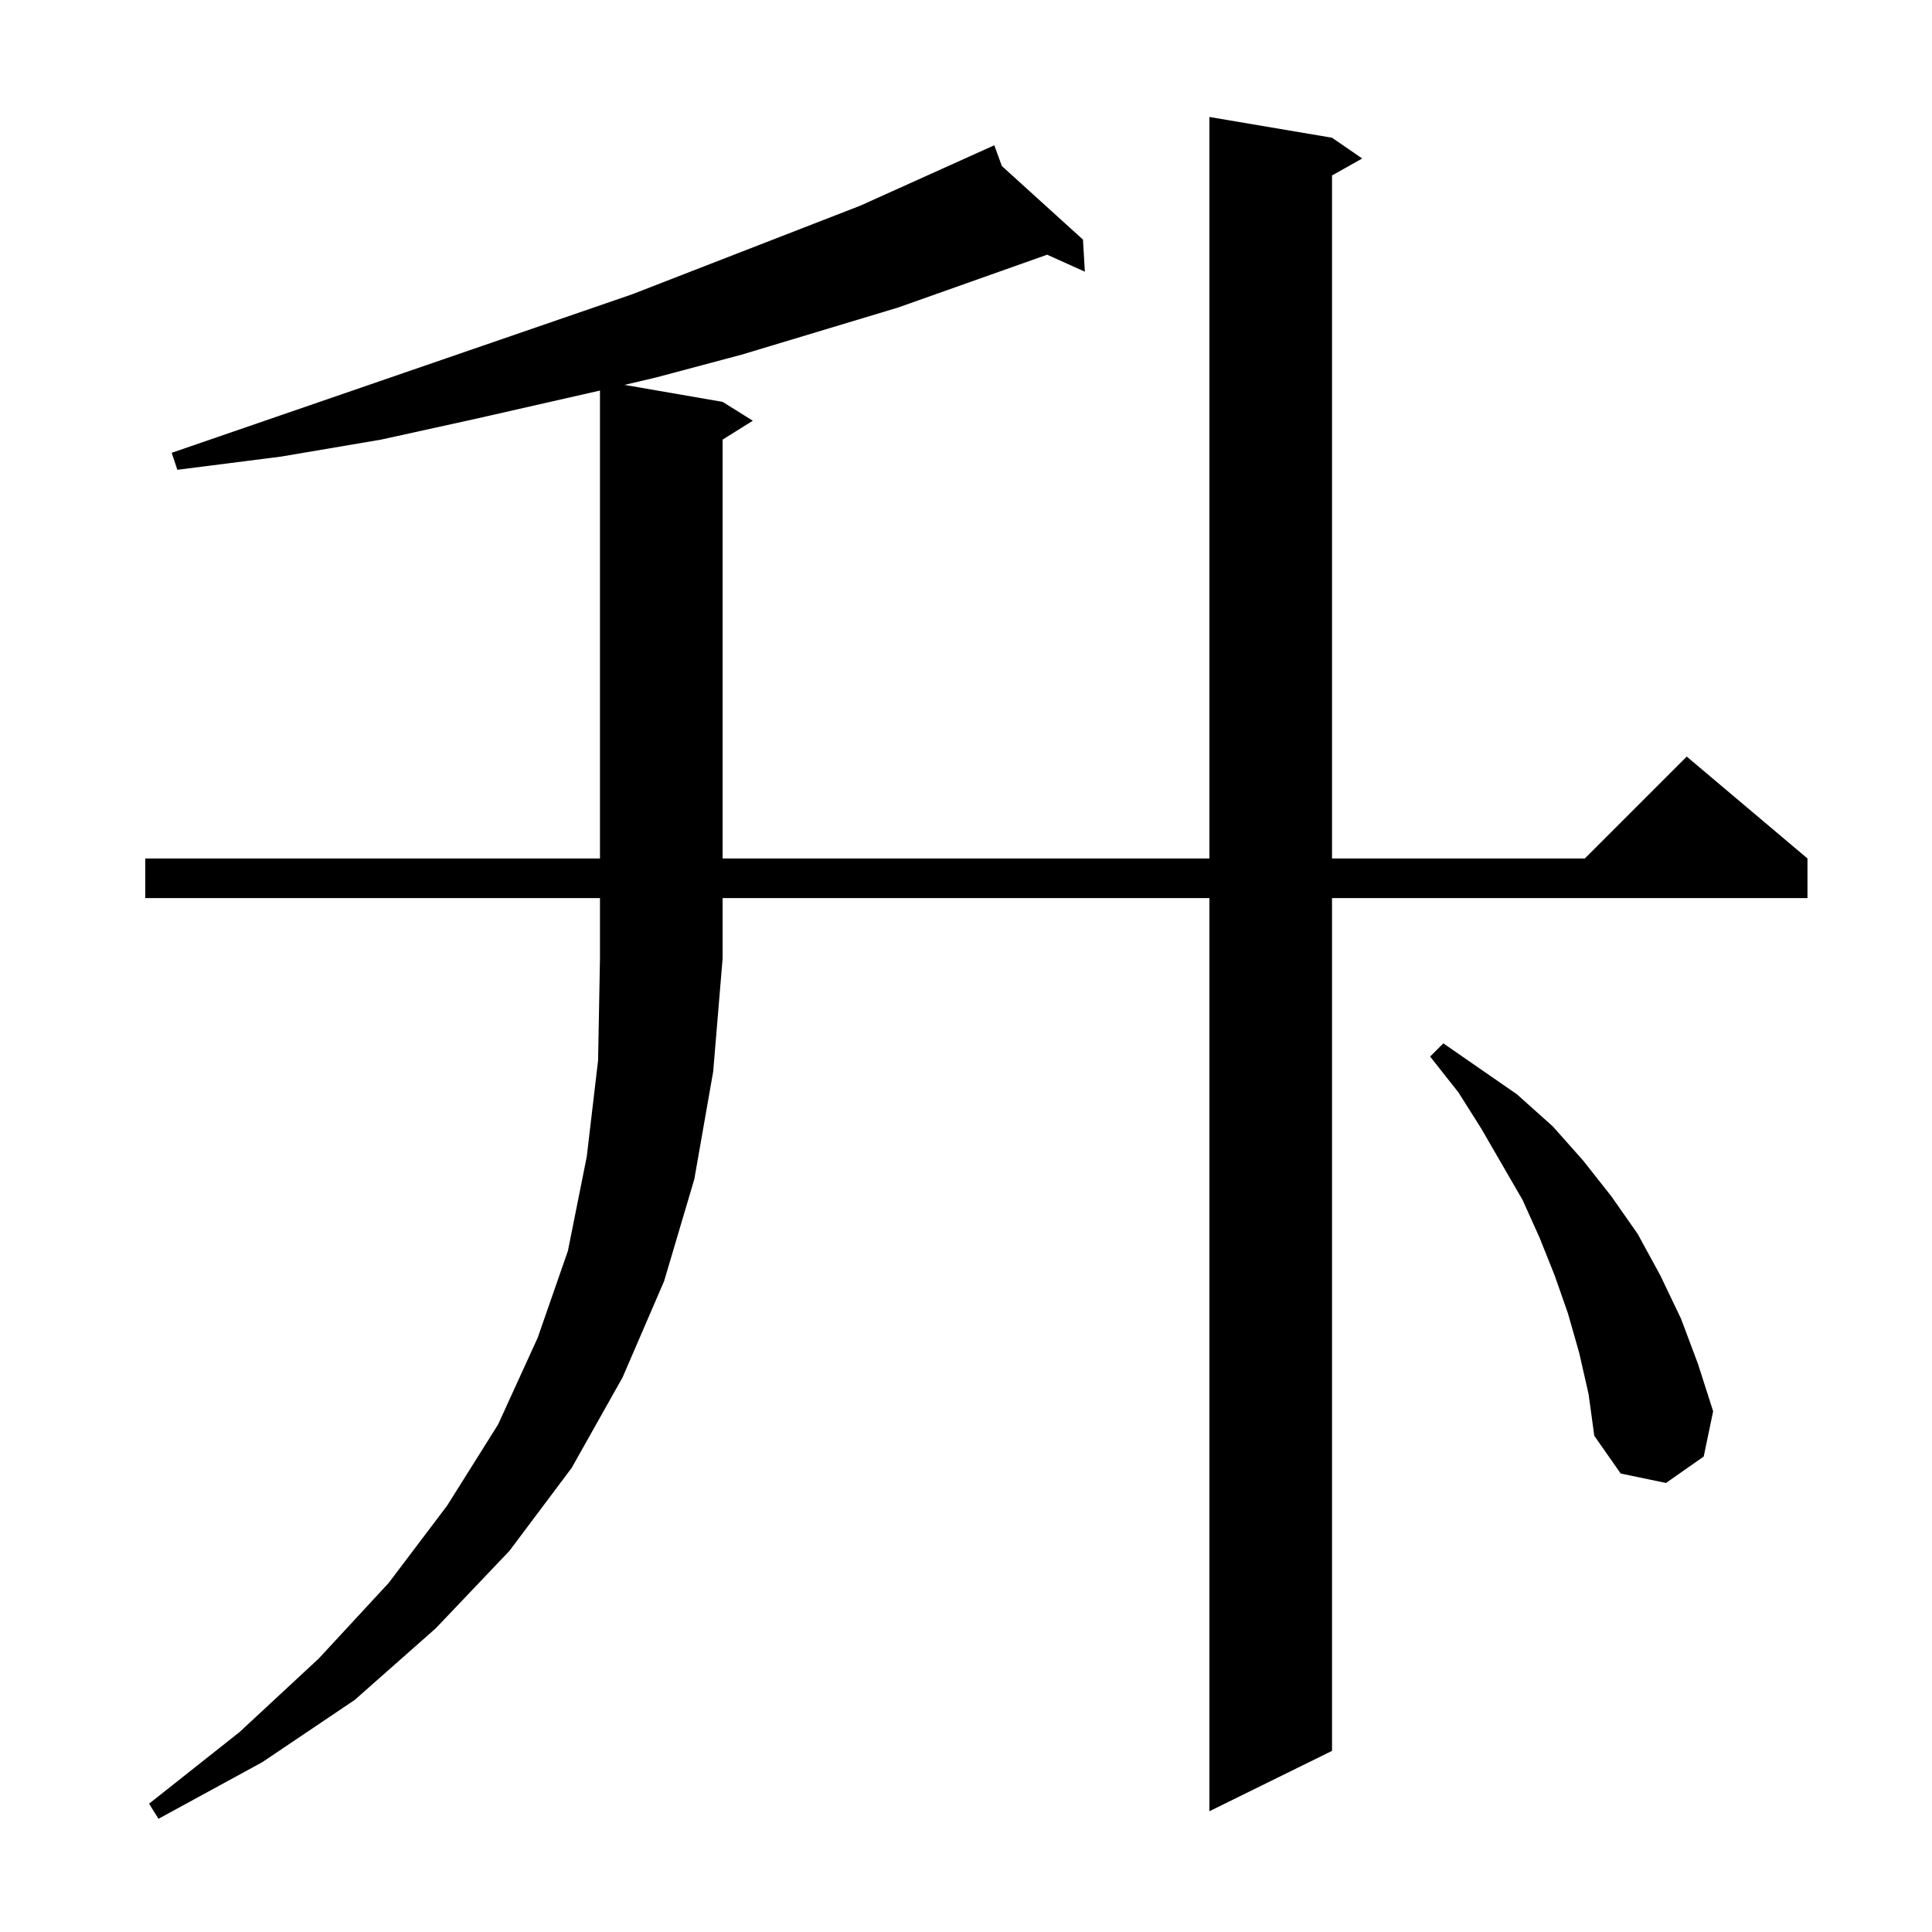 <?xml version="1.0" standalone="no"?>
<!DOCTYPE svg PUBLIC "-//W3C//DTD SVG 1.1//EN" "http://www.w3.org/Graphics/SVG/1.1/DTD/svg11.dtd" >
<svg xmlns="http://www.w3.org/2000/svg" xmlns:xlink="http://www.w3.org/1999/xlink" version="1.1" viewBox="0 -144 1024 1024">
  <g transform="matrix(1 0 0 -1 0 880)">
   <path fill="currentColor"
d="M77 548v21h241v248l-66 -15l-50 -11l-53 -9l-55 -7l-3 9l244 84l121 47l71 32l4 -11l43 -39l1 -17l-20 9l-79 -28l-83 -25l-45 -12l-17 -4l52 -9l16 -10l-16 -10v-222h258v393l65 -11l16 -11l-16 -9v-362h134l54 54l64 -54v-21h-252v-452l-65 -32v484h-258v-32l-5 -60
l-10 -57l-16 -54l-22 -51l-27 -48l-33 -44l-39 -41l-43 -38l-49 -33l-55 -30l-5 8l48 38l42 39l37 40l31 41l27 43l21 46l16 46l10 50l6 51l1 54v32h-241zM837 307l-6 21l-7 20l-8 20l-9 20l-22 38l-12 19l-15 19l7 7l39 -27l19 -17l16 -18l15 -19l14 -20l12 -22l11 -23
l9 -24l8 -25l-5 -24l-20 -14l-24 5l-14 20l-3 22z" />
  </g>

</svg>
